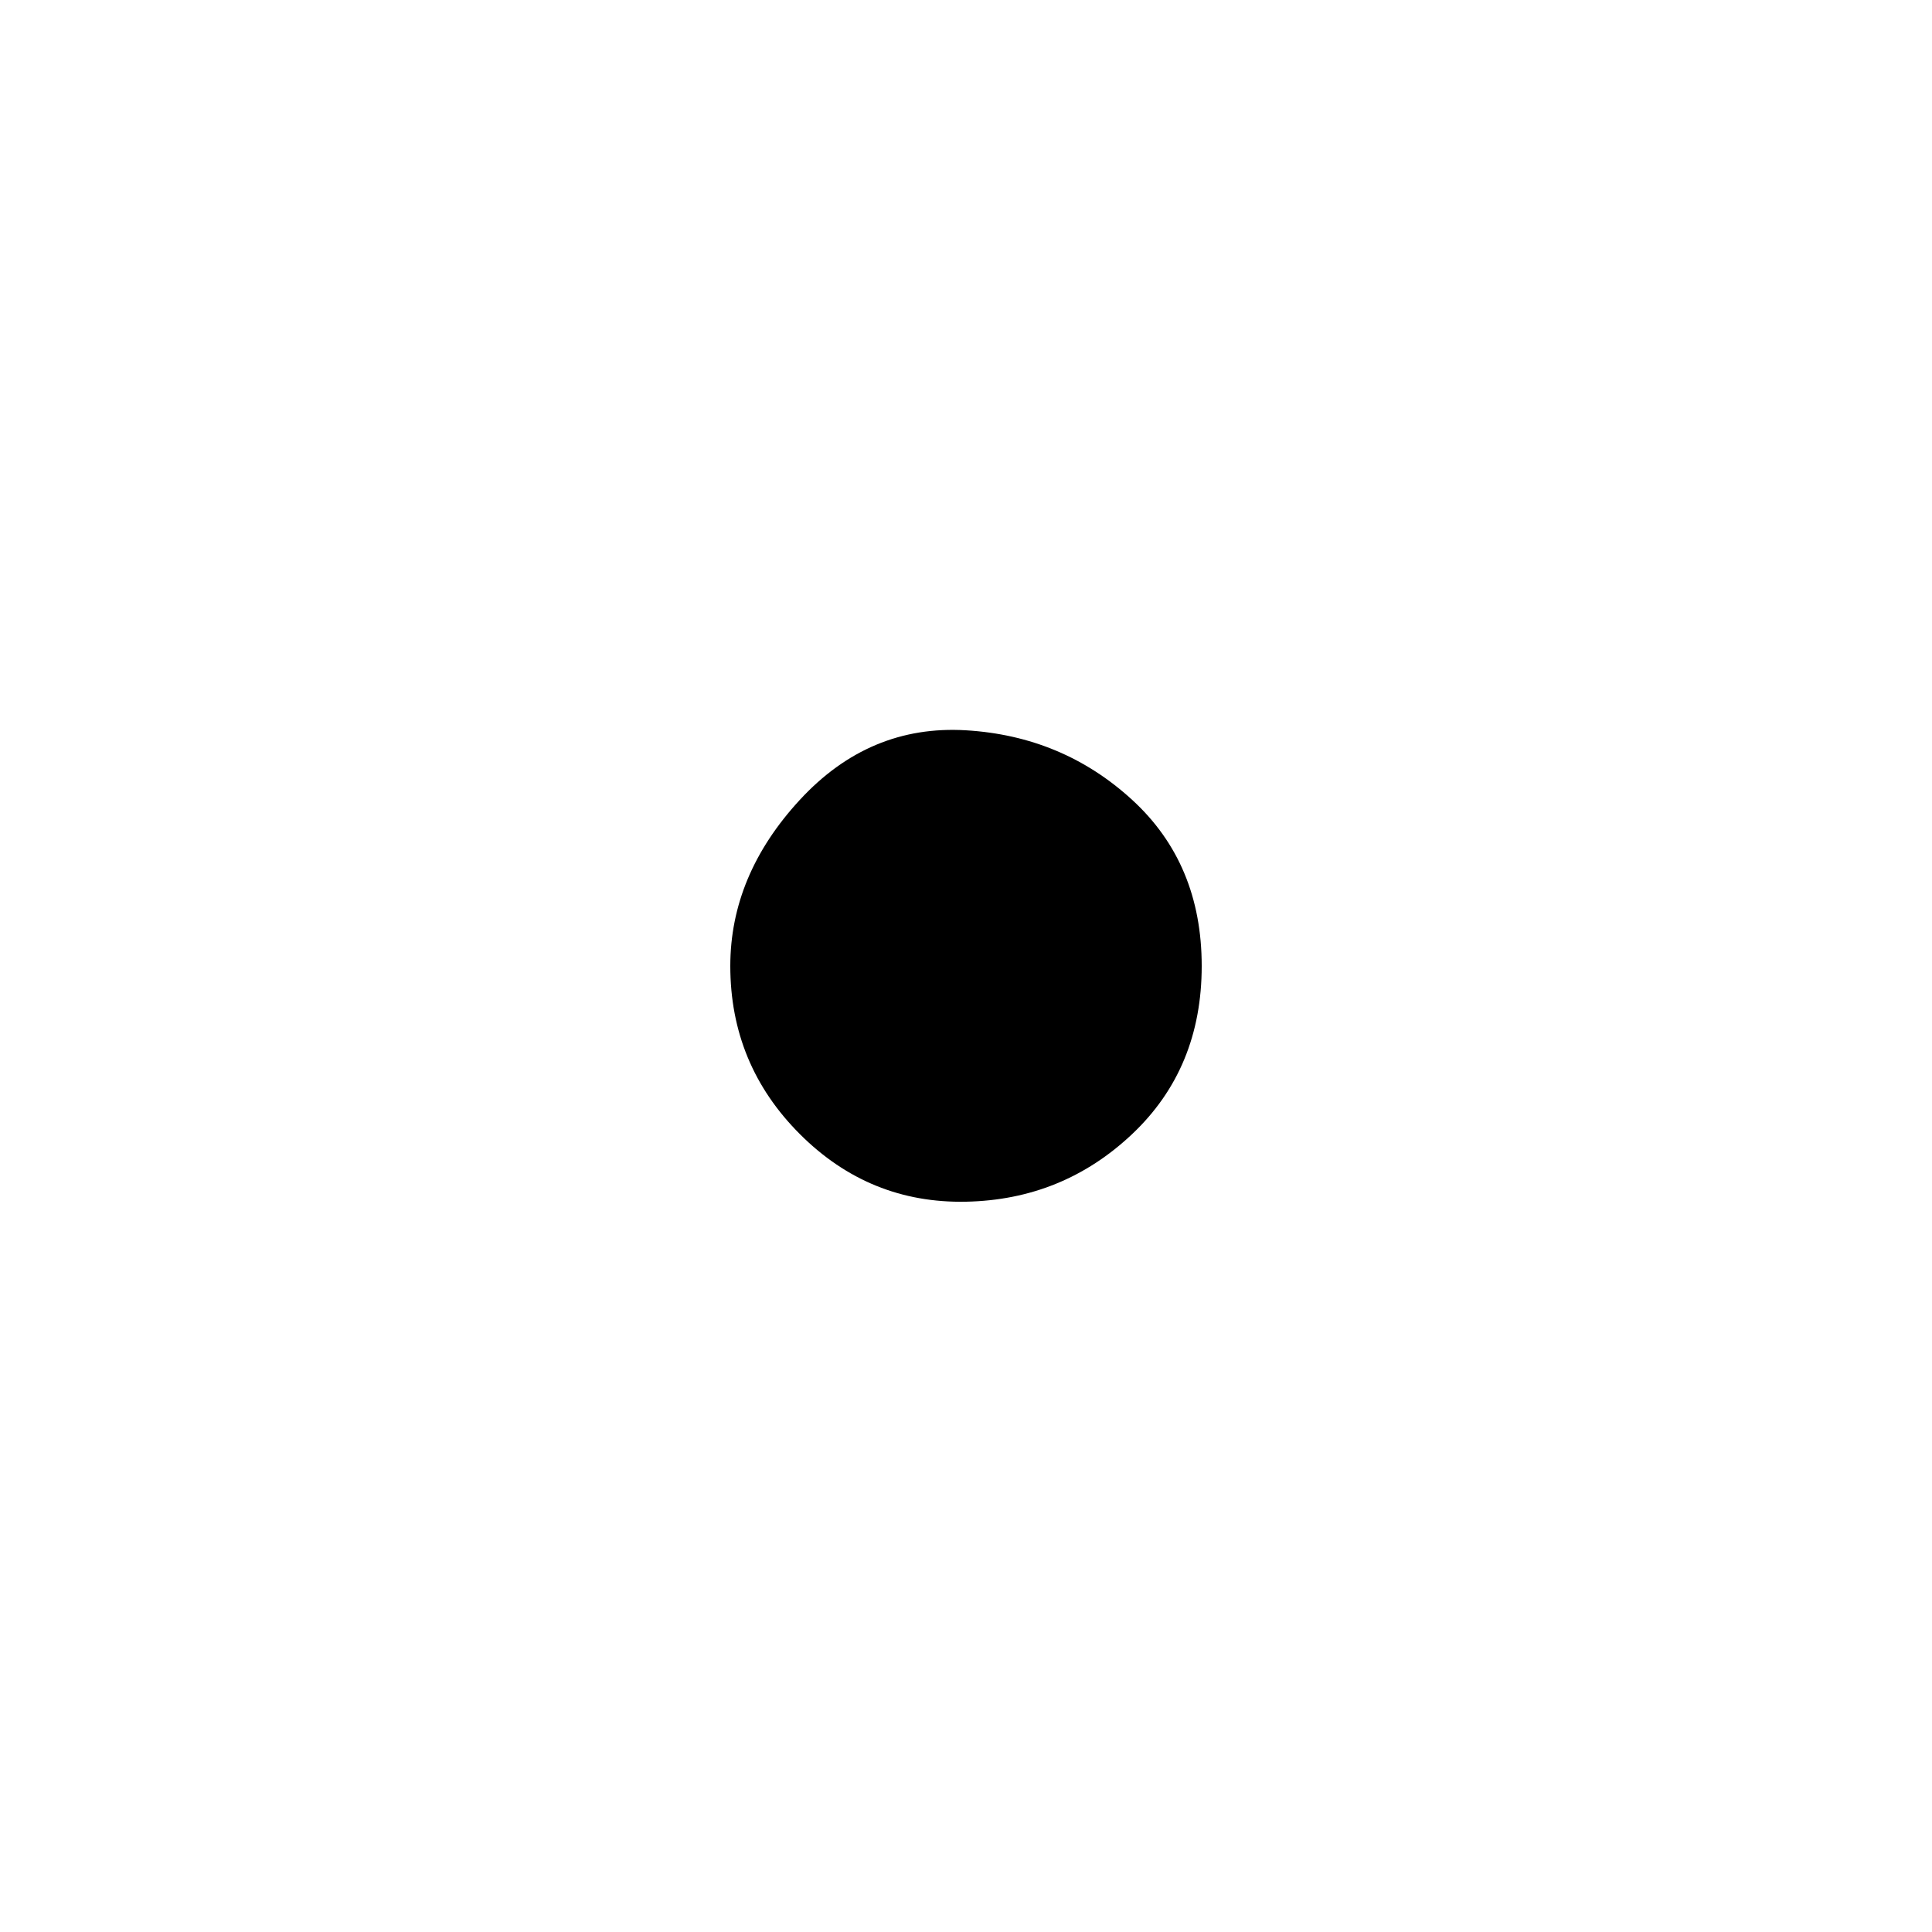 <?xml version="1.0" encoding="utf-8"?>
<!-- Uploaded to: SVG Repo, www.svgrepo.com, Generator: SVG Repo Mixer Tools -->
<svg fill="#000000" width="30px" height="30px" viewBox="0 0 32 32" version="1.1" xmlns="http://www.w3.org/2000/svg">
<title>bullet</title>
<path d="M12.096 16q0 1.632 1.152 2.784t2.752 1.12 2.752-1.12 1.152-2.784-1.152-2.752-2.752-1.152-2.752 1.152-1.152 2.752z"></path>
</svg>